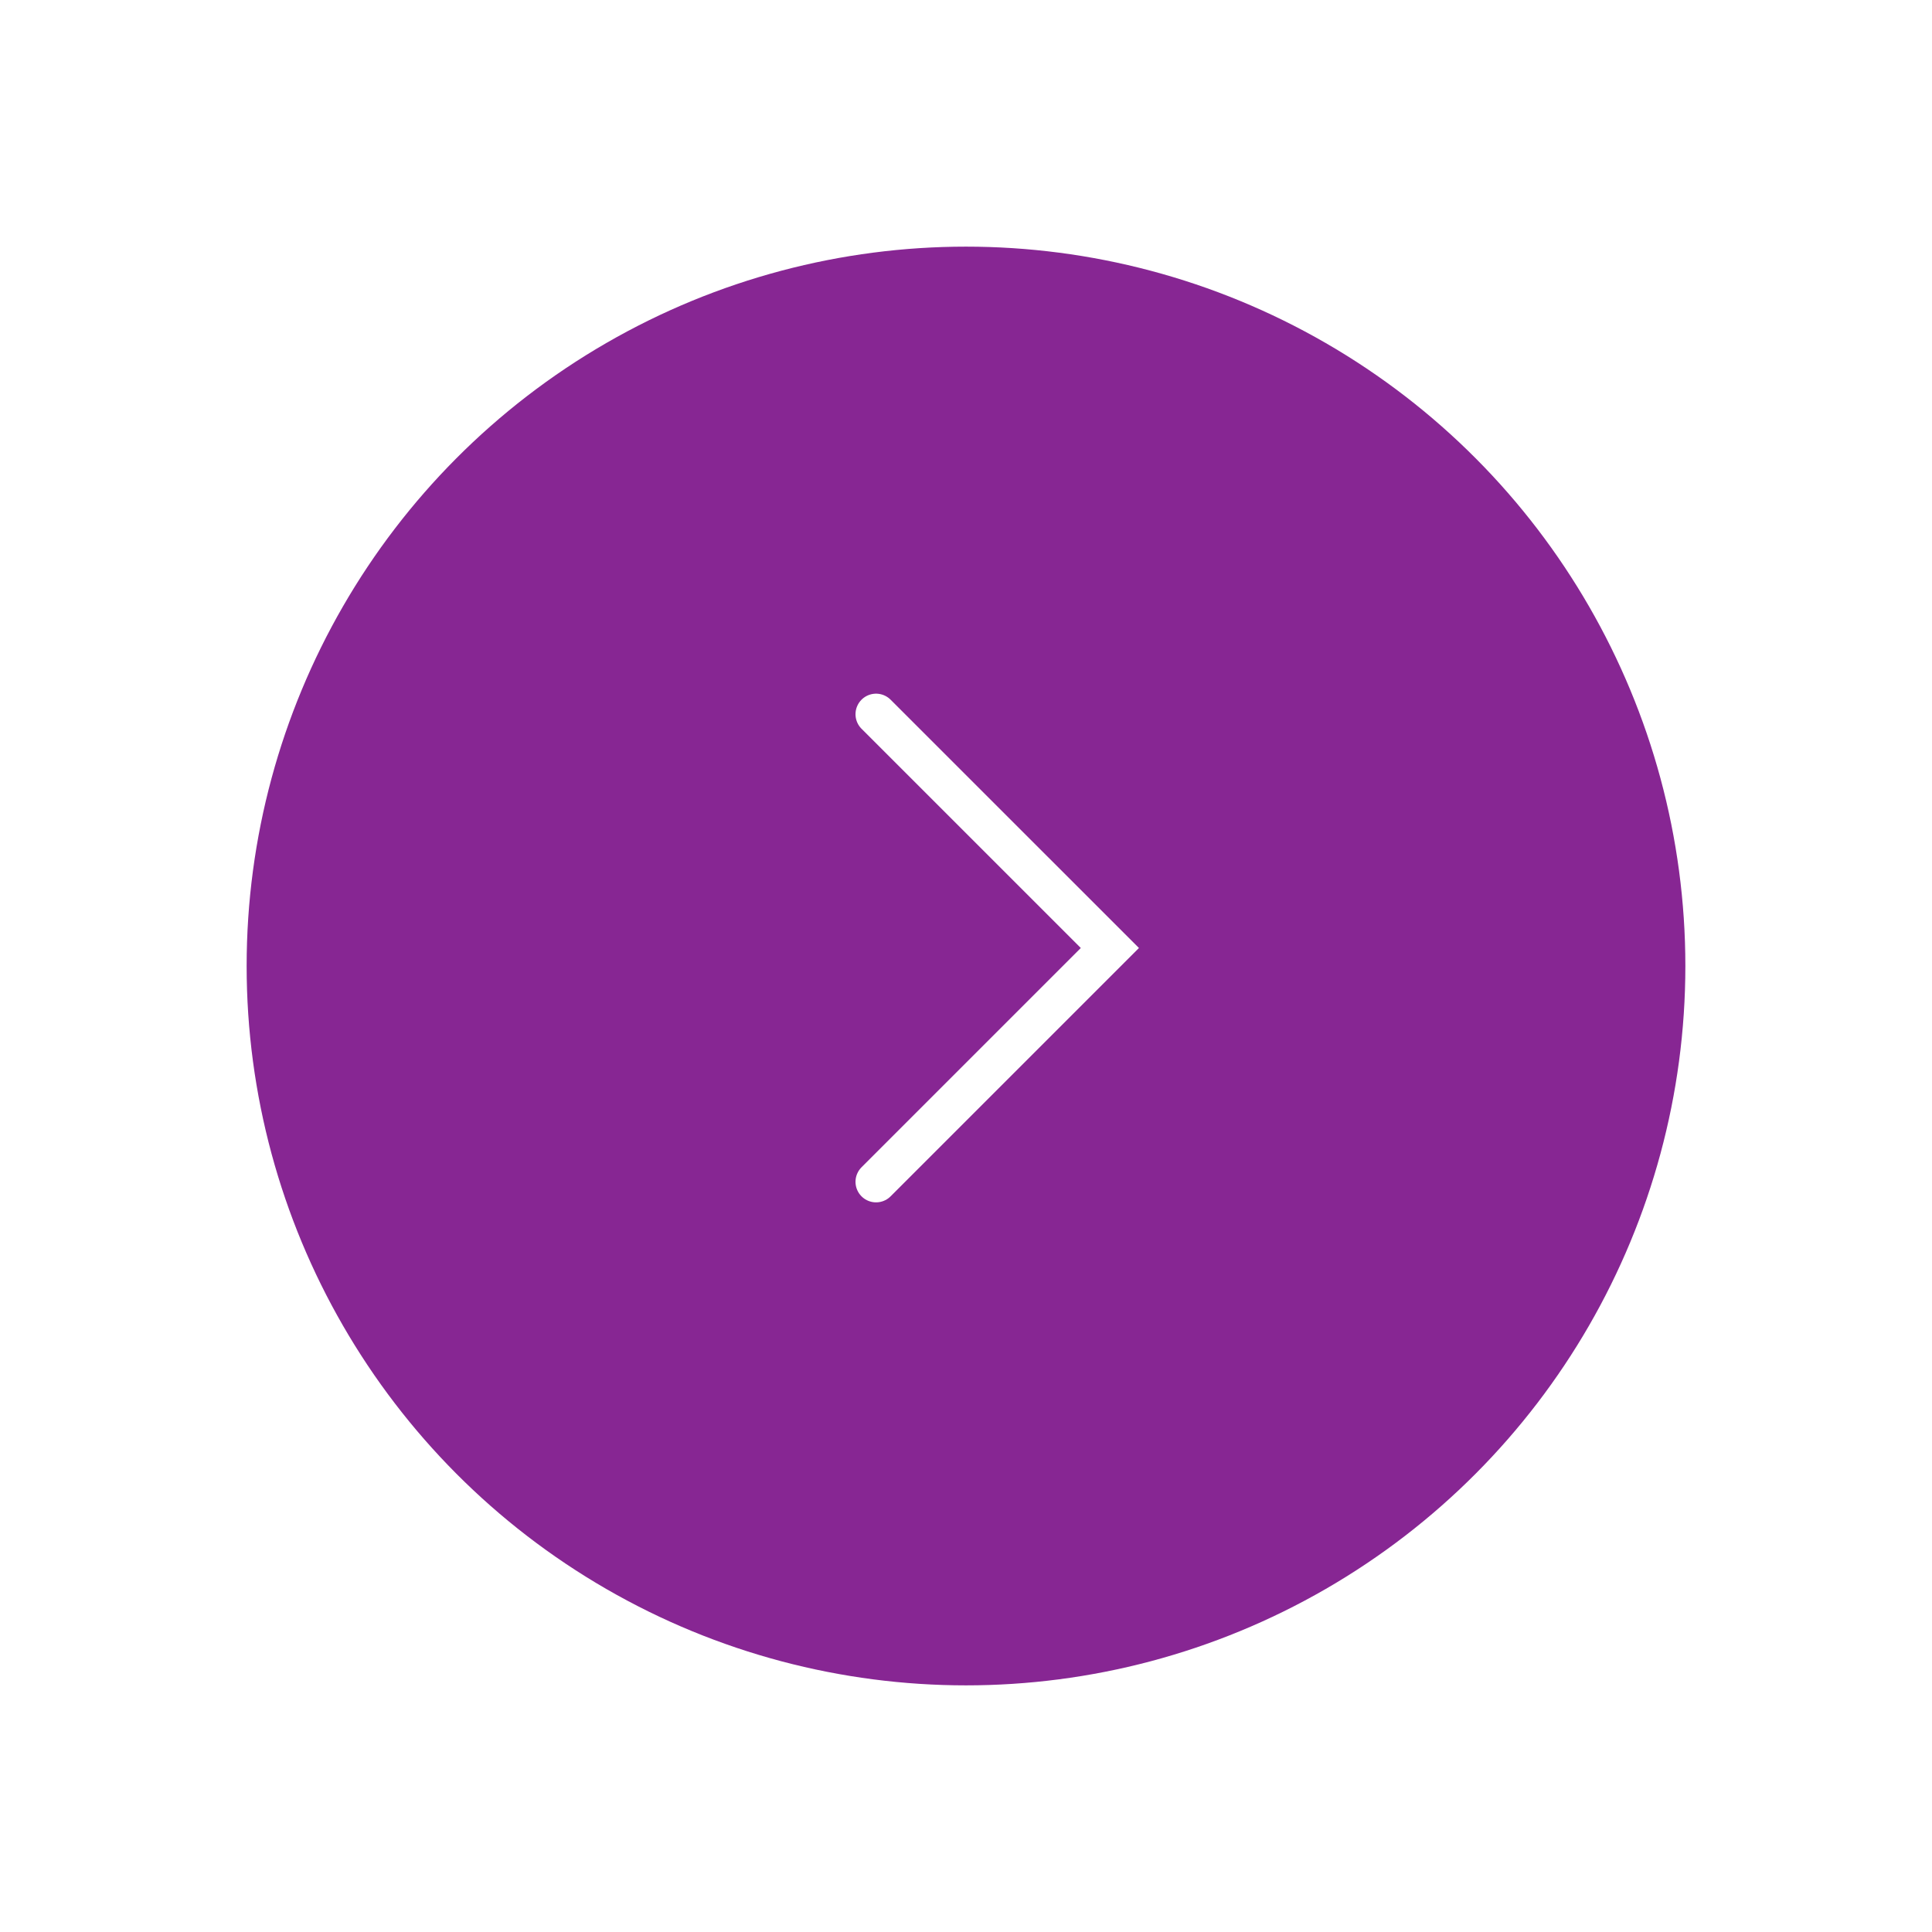 <svg width="47" height="47" viewBox="0 0 47 47" fill="none" xmlns="http://www.w3.org/2000/svg">
<g filter="url(#filter0_d_56_345)">
<circle cx="23.5" cy="19.5" r="17.5" transform="rotate(-180 23.5 19.5)" fill="#872693"/>
<path d="M21.312 24.75L27 19.062L21.312 13.375" stroke="white" stroke-linecap="round"/>
</g>
<defs>
<filter id="filter0_d_56_345" x="0" y="0" width="47" height="47" filterUnits="userSpaceOnUse" color-interpolation-filters="sRGB">
<feFlood flood-opacity="0" result="BackgroundImageFix"/>
<feColorMatrix in="SourceAlpha" type="matrix" values="0 0 0 0 0 0 0 0 0 0 0 0 0 0 0 0 0 0 127 0" result="hardAlpha"/>
<feOffset dy="4"/>
<feGaussianBlur stdDeviation="3"/>
<feComposite in2="hardAlpha" operator="out"/>
<feColorMatrix type="matrix" values="0 0 0 0 0 0 0 0 0 0 0 0 0 0 0 0 0 0 0.1 0"/>
<feBlend mode="normal" in2="BackgroundImageFix" result="effect1_dropShadow_56_345"/>
<feBlend mode="normal" in="SourceGraphic" in2="effect1_dropShadow_56_345" result="shape"/>
</filter>
</defs>
</svg>
